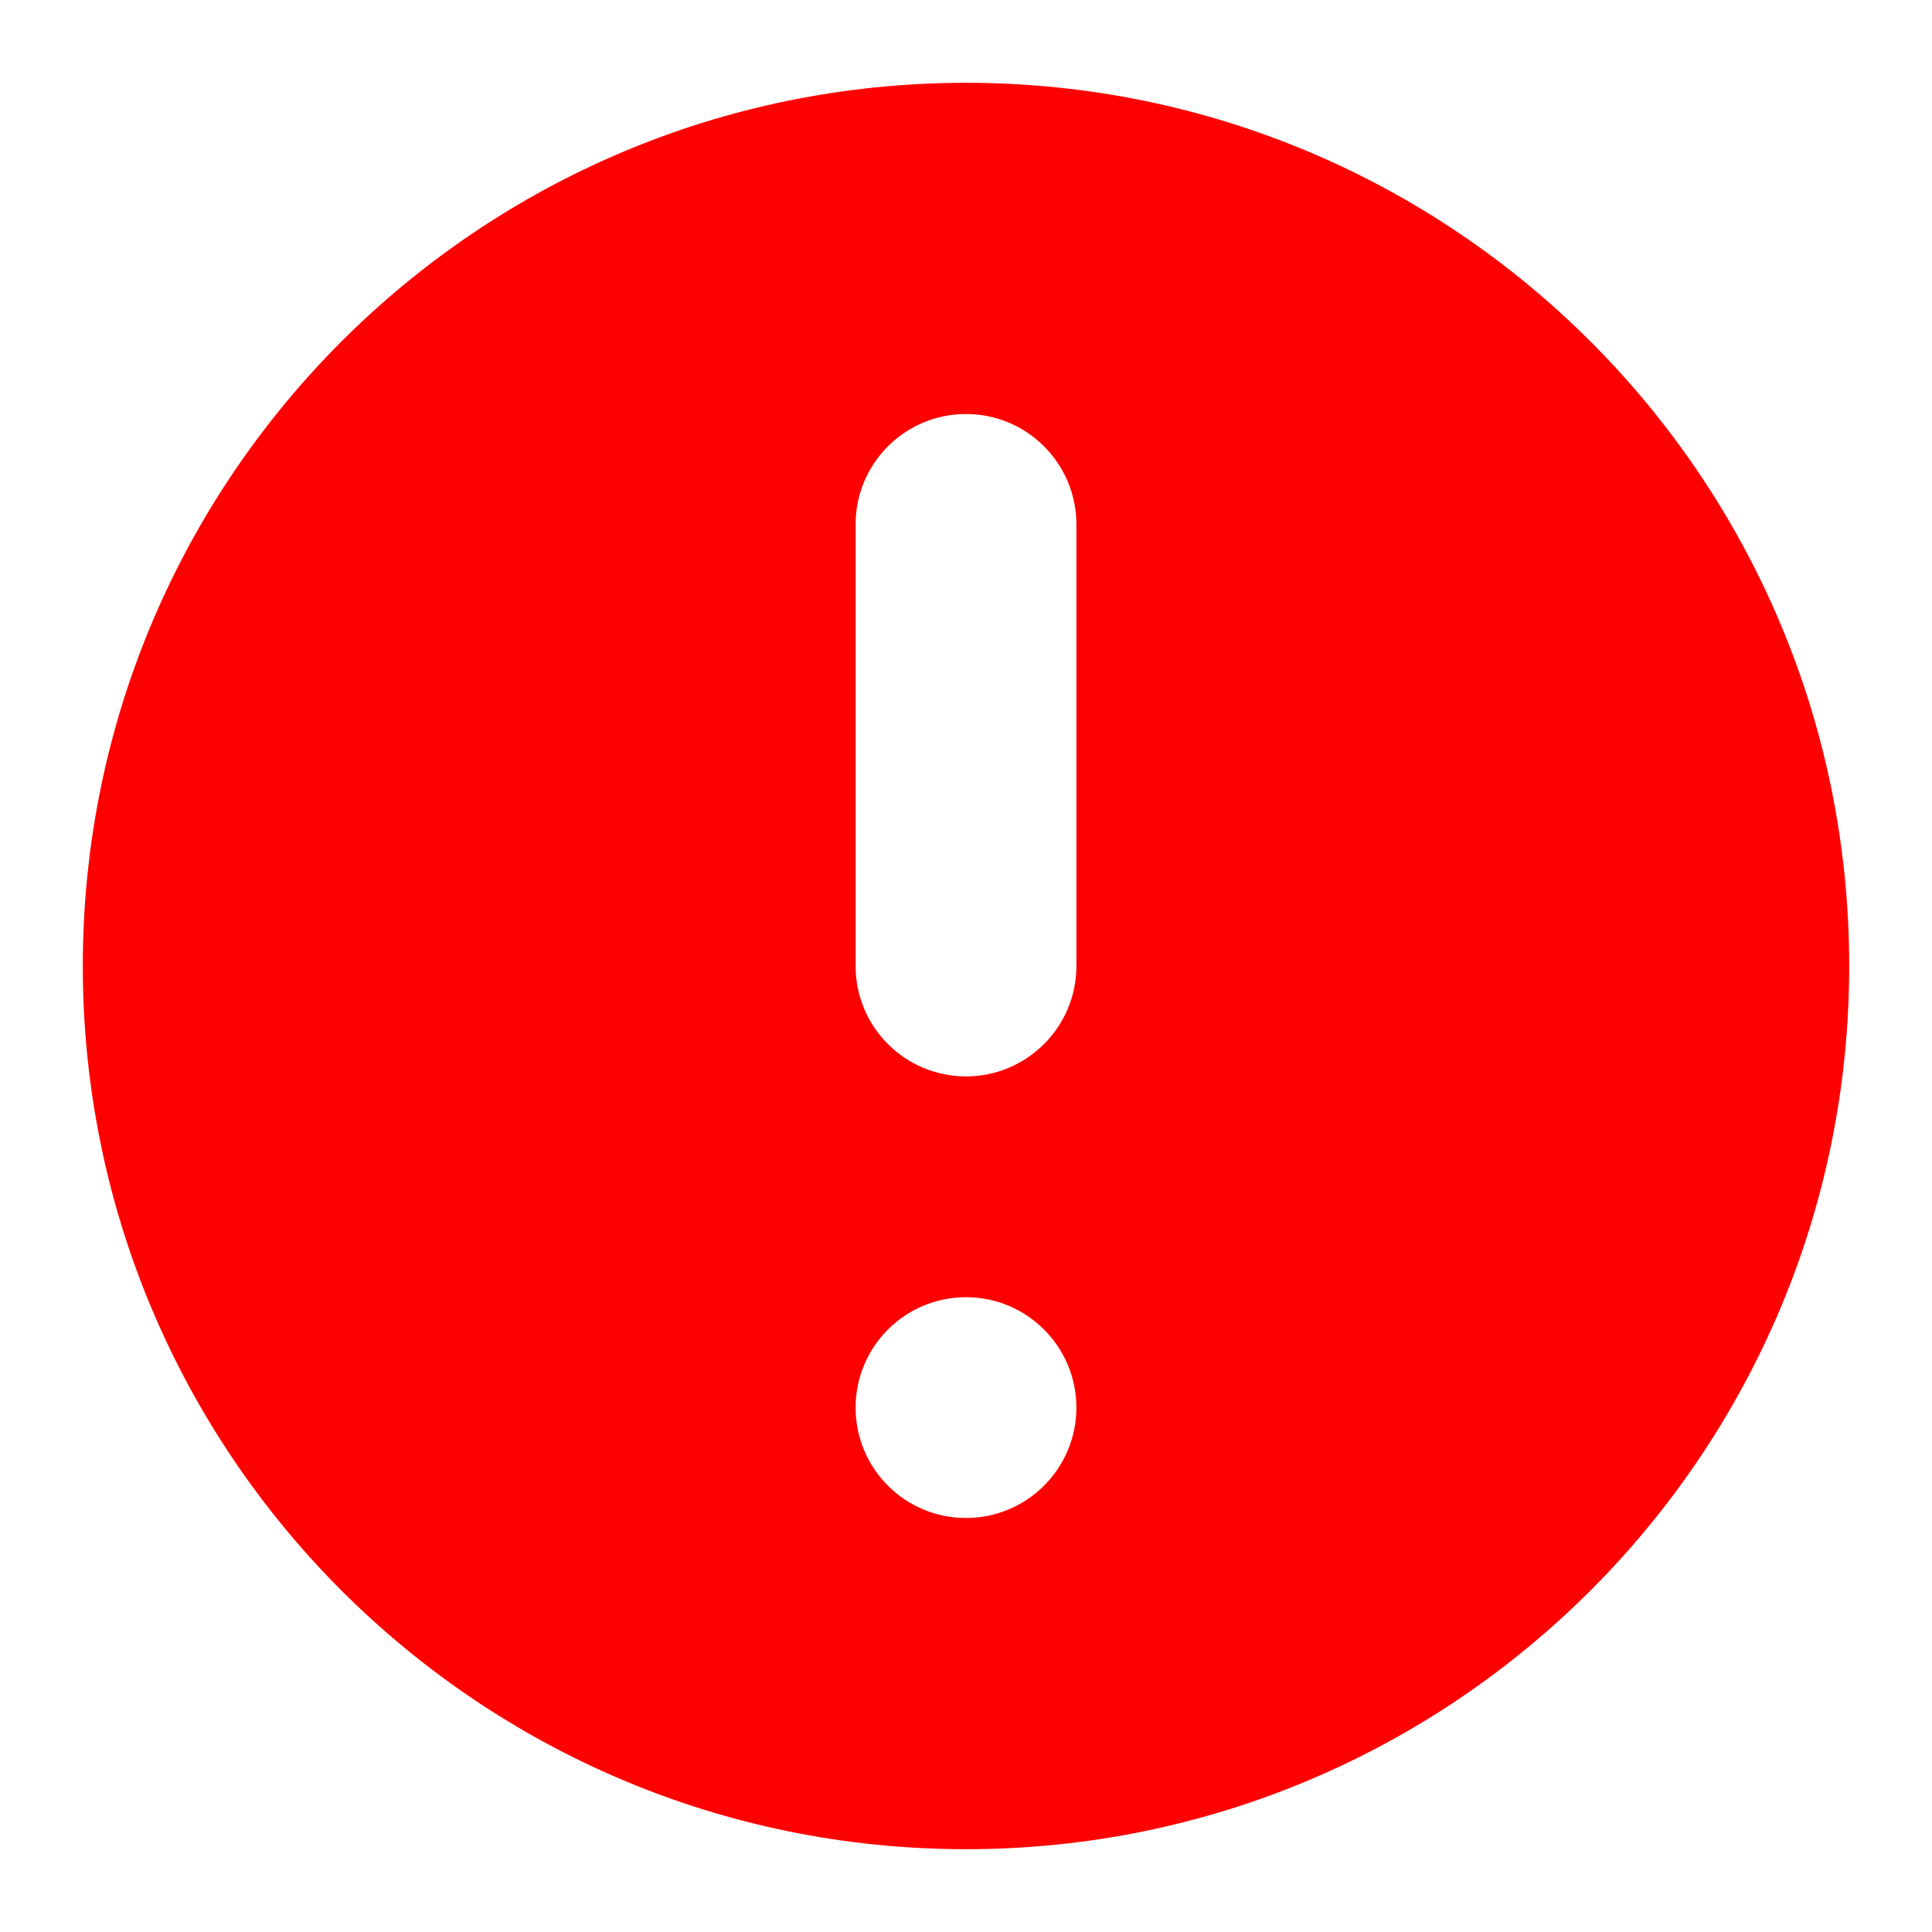 <svg width="14" height="14" viewBox="0 0 14 14" fill="none" xmlns="http://www.w3.org/2000/svg">
<path fill-rule="evenodd" clip-rule="evenodd" d="M13.4 7C13.4 10.535 10.534 13.4 7 13.4C3.465 13.4 0.6 10.535 0.6 7C0.6 3.465 3.465 0.6 7 0.6C10.534 0.6 13.4 3.465 13.4 7ZM7.8 10.2C7.8 10.642 7.441 11 7 11C6.558 11 6.2 10.642 6.2 10.2C6.2 9.758 6.558 9.4 7 9.4C7.441 9.4 7.8 9.758 7.8 10.2ZM7 3C6.558 3 6.2 3.358 6.2 3.8V7C6.2 7.442 6.558 7.8 7 7.8C7.441 7.8 7.8 7.442 7.8 7V3.8C7.8 3.358 7.441 3 7 3Z" fill="#FF0000"/>
</svg>

